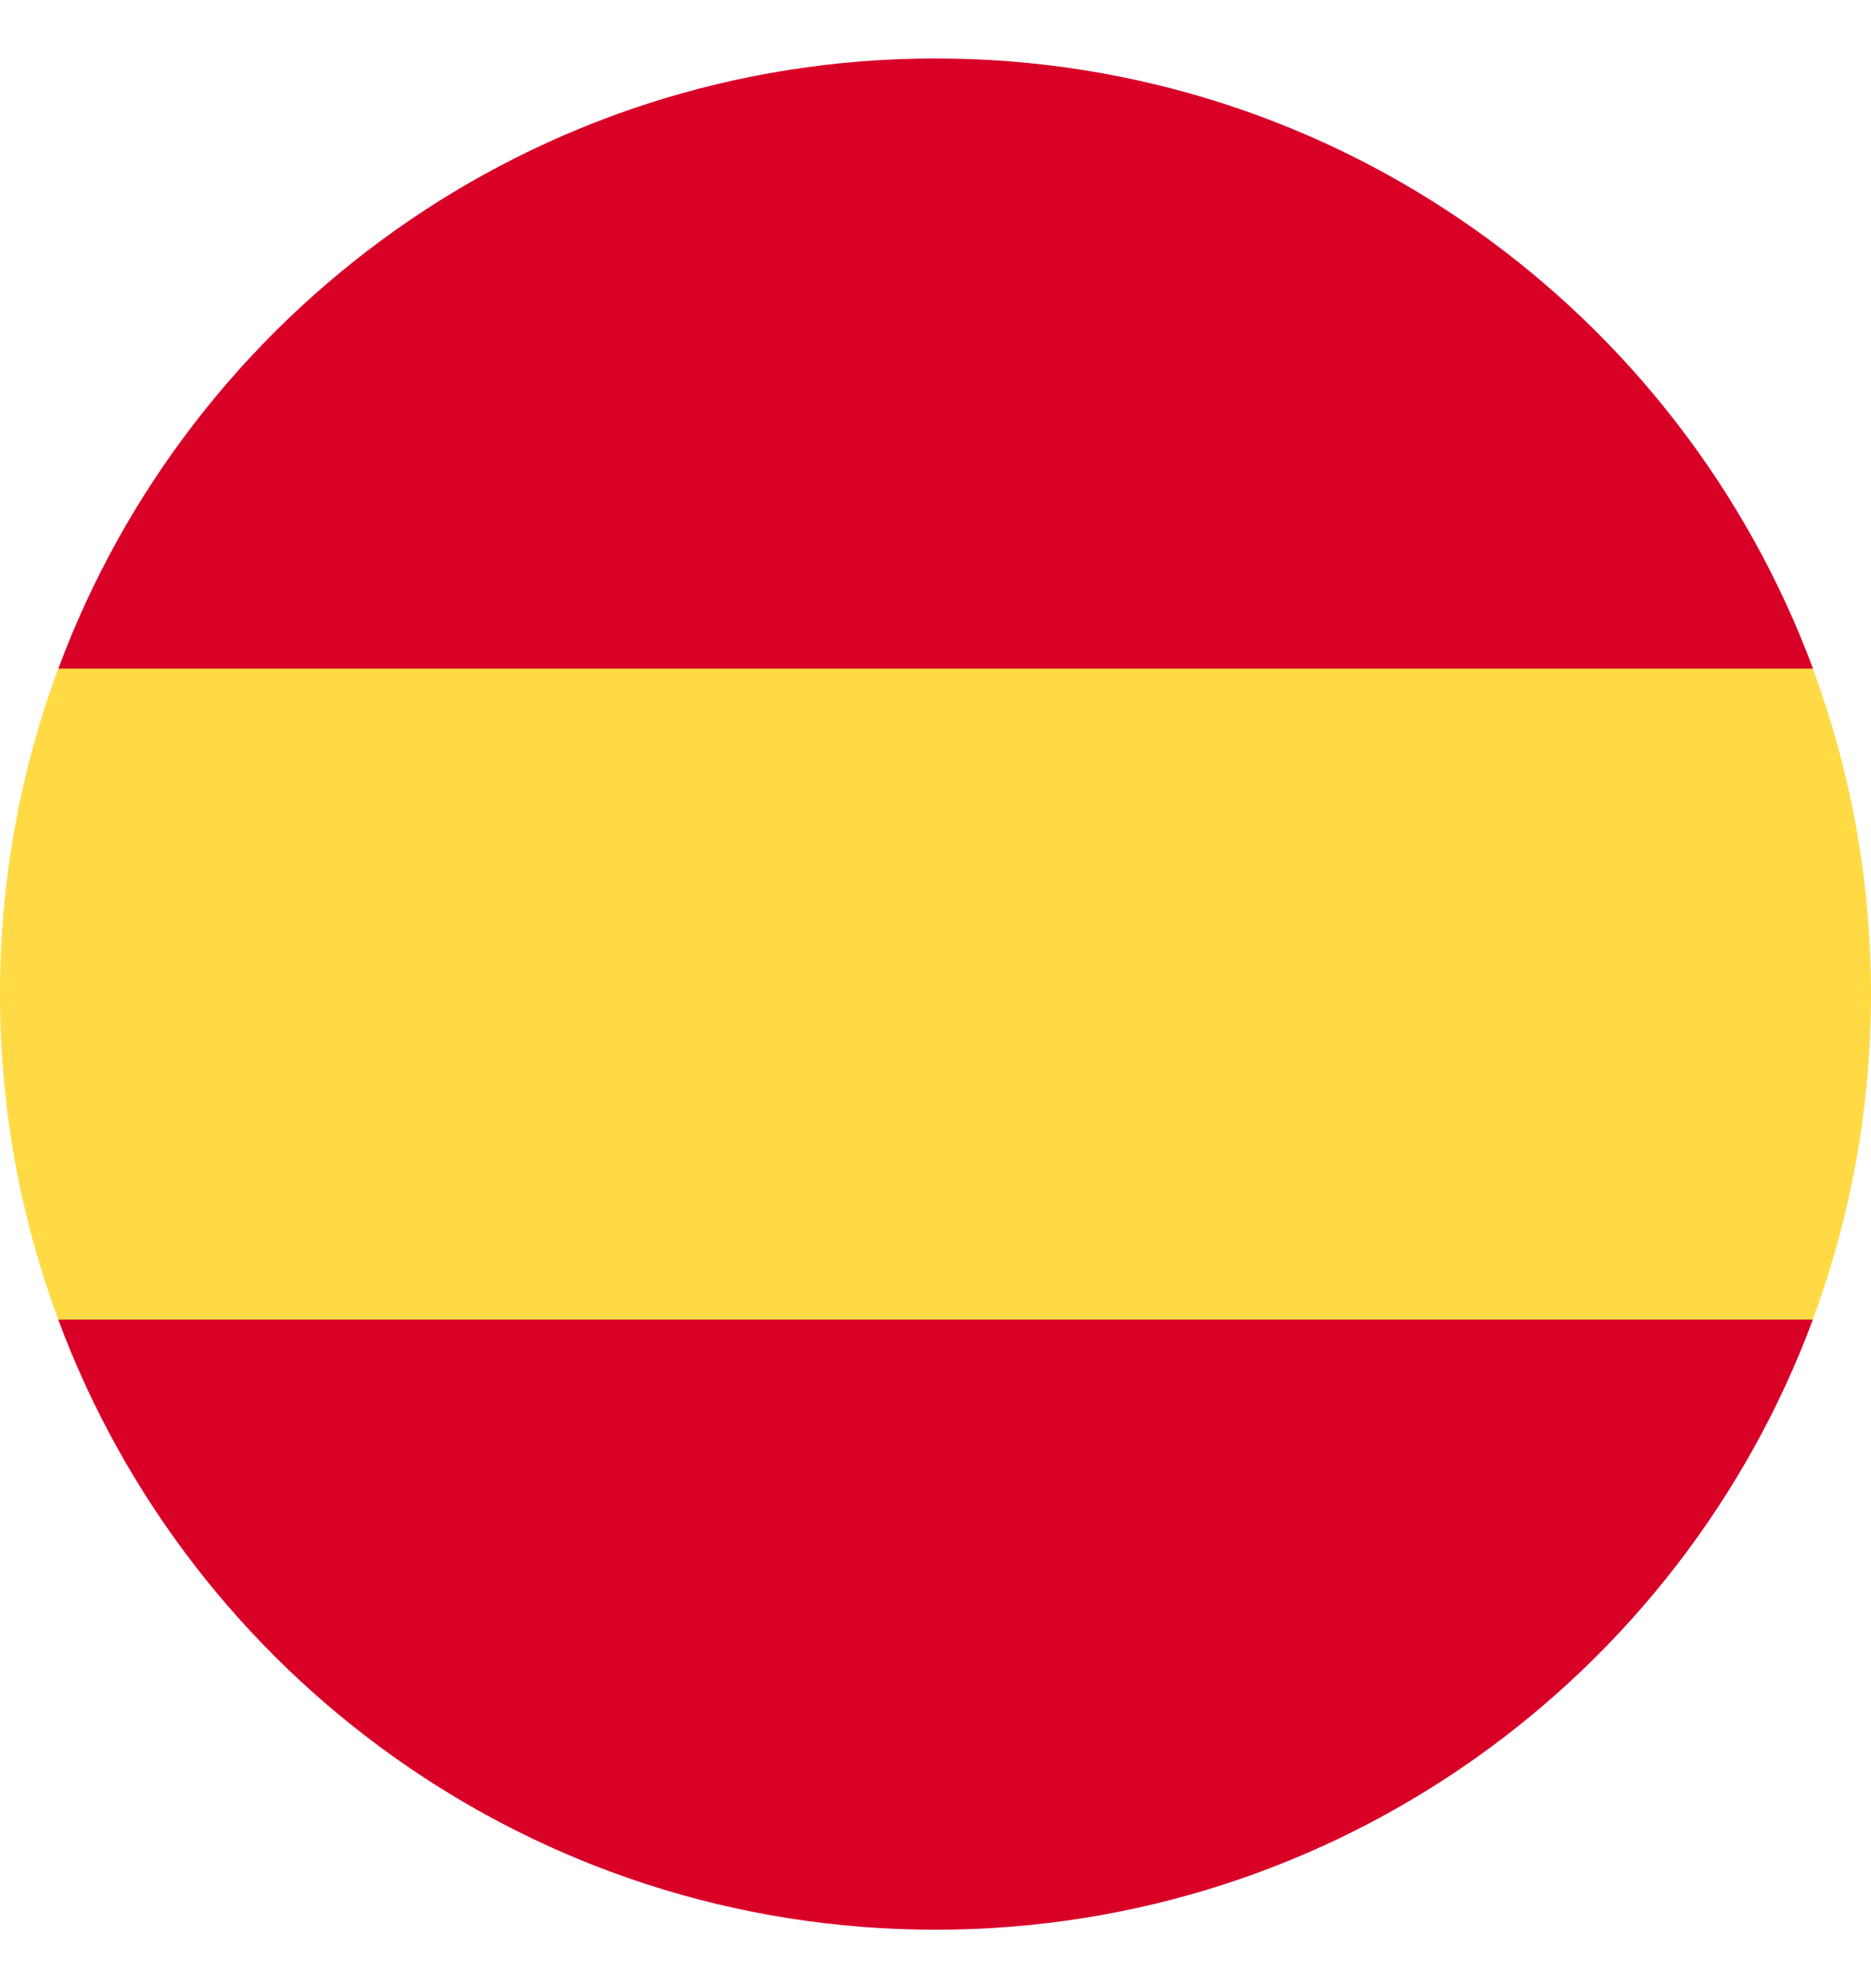 <svg width="16" height="17" viewBox="0 0 16 17" fill="none" xmlns="http://www.w3.org/2000/svg">
<g clip-path="url(#clip0_119_16159)">
<path d="M0 8.499C0 9.478 0.176 10.415 0.498 11.282L8 11.978L15.502 11.282C15.824 10.415 16 9.478 16 8.499C16 7.521 15.824 6.584 15.502 5.717L8 5.021L0.498 5.717C0.176 6.584 0 7.521 0 8.499Z" fill="#FFDA44"/>
<path d="M15.504 5.717C14.373 2.671 11.441 0.5 8.001 0.5C4.561 0.5 1.629 2.671 0.499 5.717H15.504Z" fill="#D80027"/>
<path d="M0.498 11.283C1.628 14.329 4.561 16.5 8 16.5C11.44 16.5 14.373 14.329 15.503 11.283H0.498Z" fill="#D80027"/>
</g>
<defs>
<clipPath id="clip0_119_16159">
<rect width="16" height="16" fill="white" transform="translate(0 0.5)"/>
</clipPath>
</defs>
</svg>
